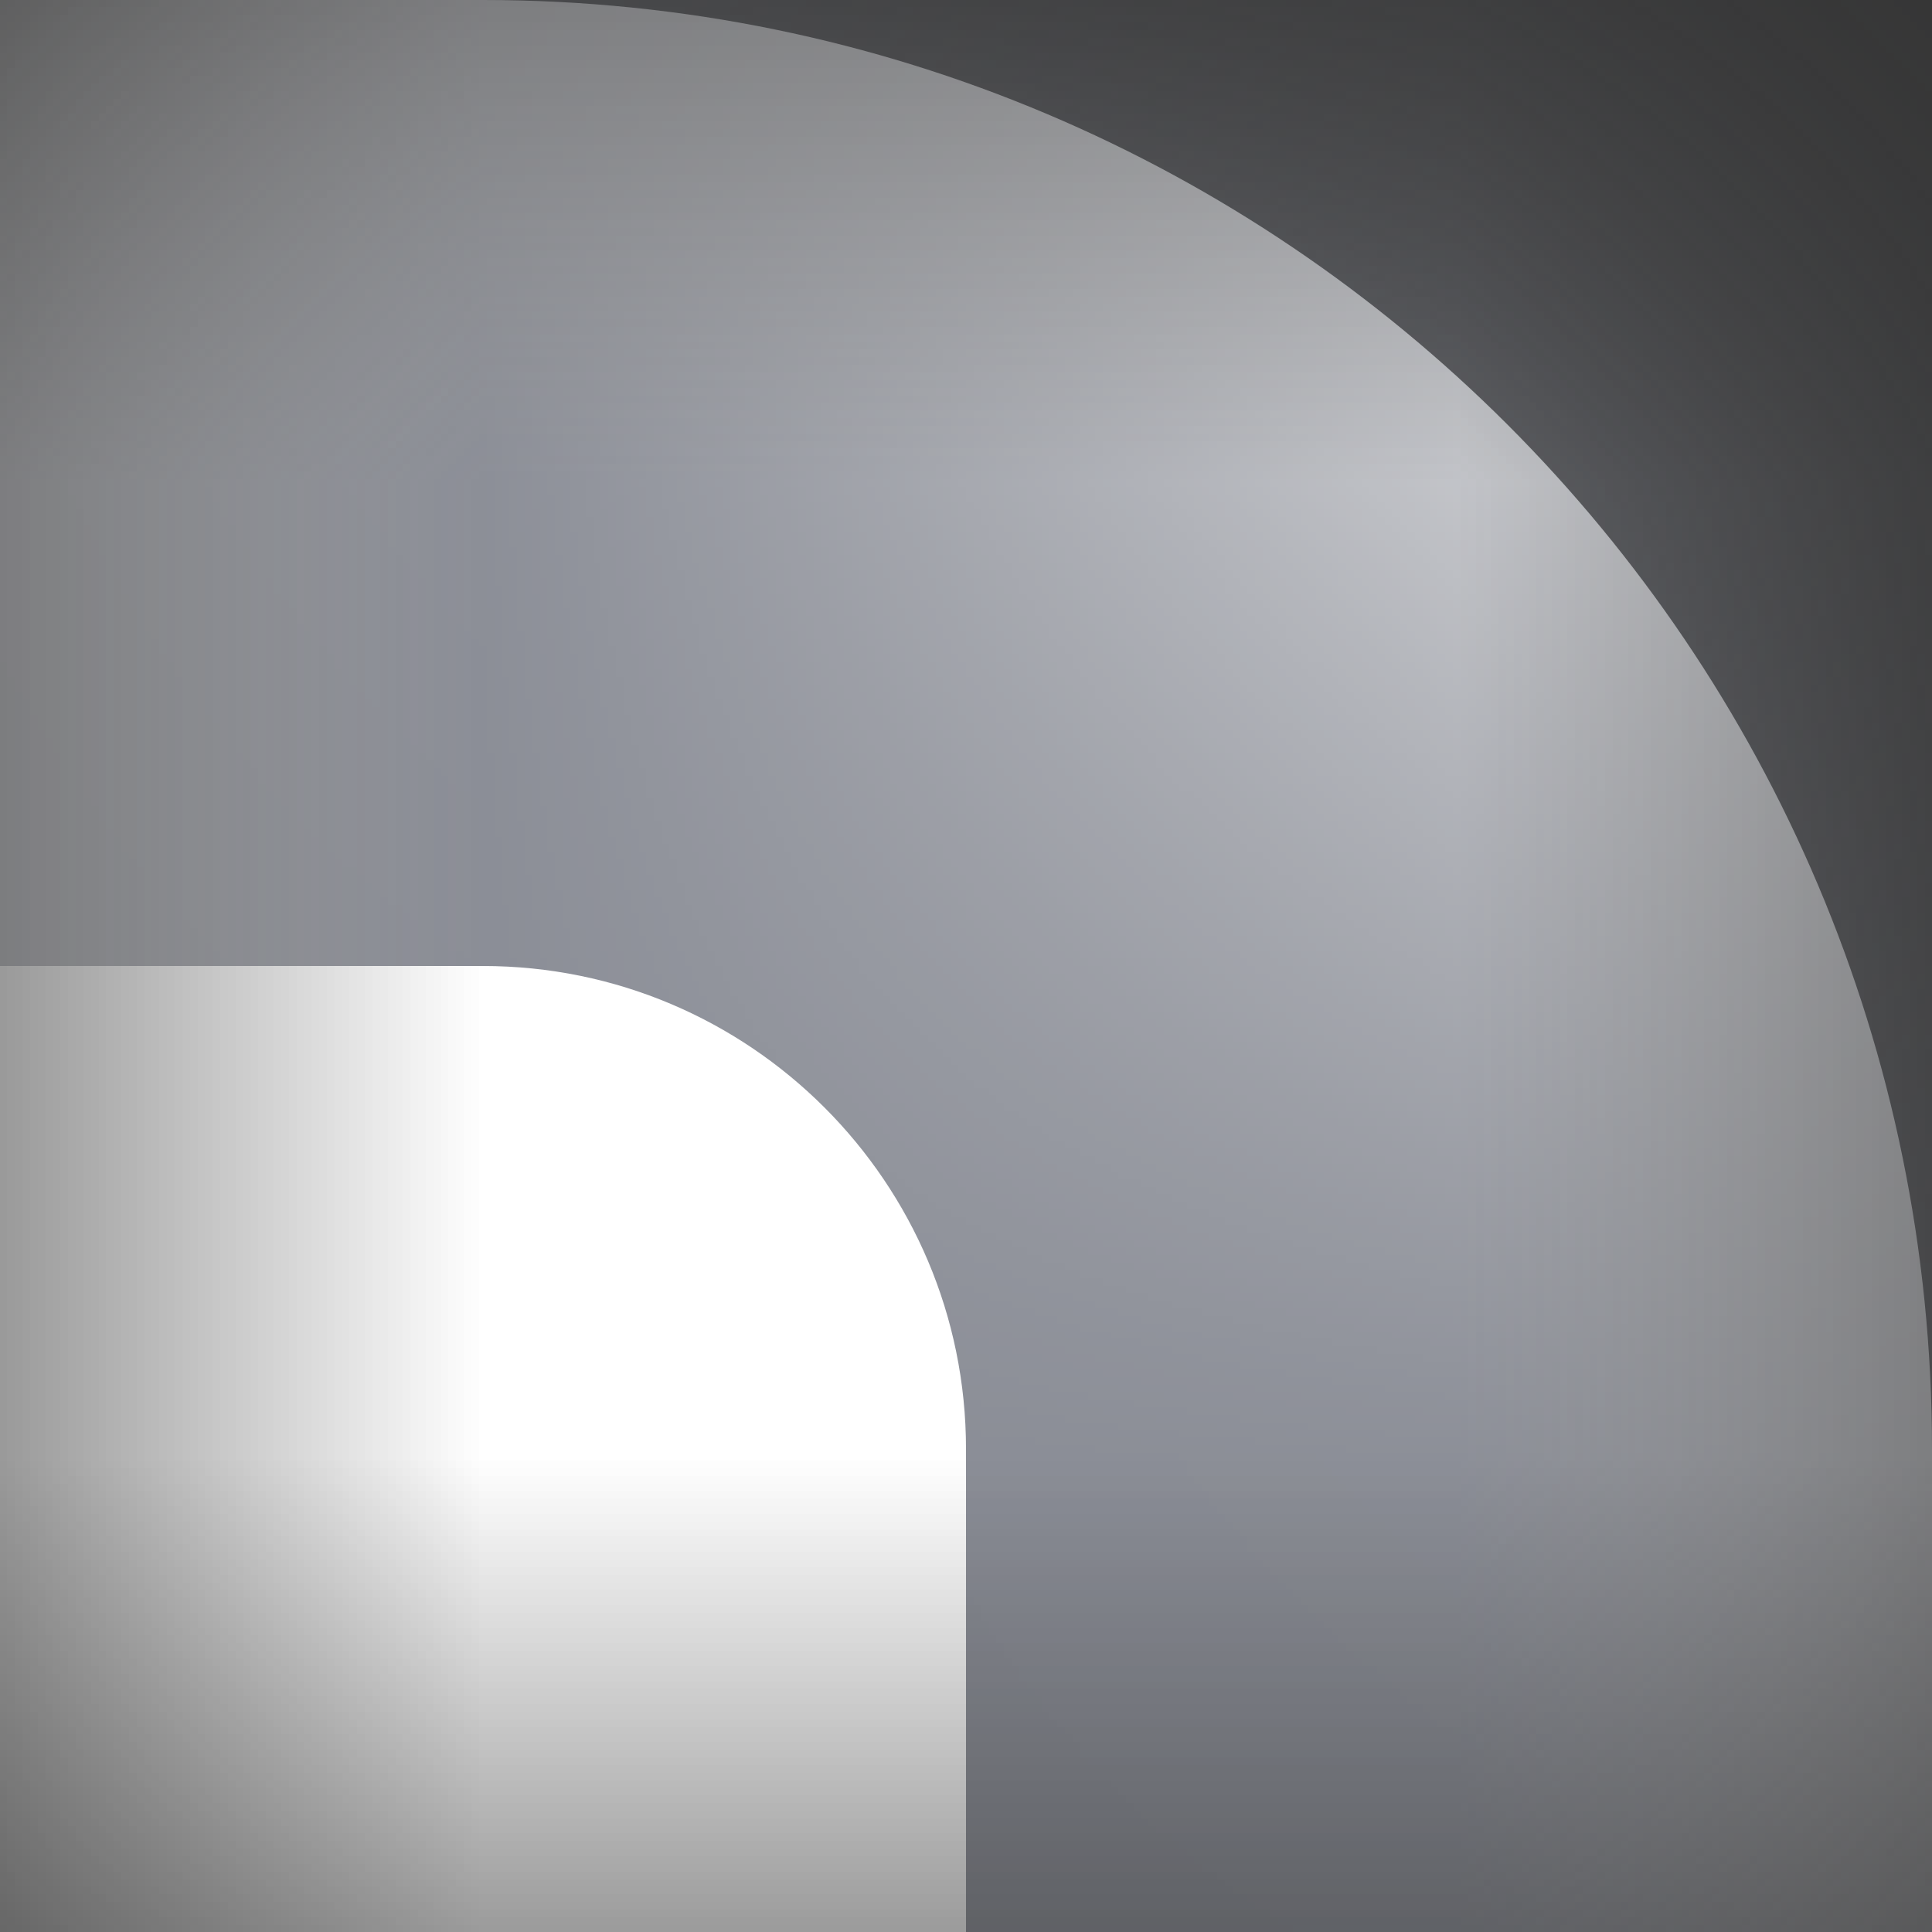 <svg width="2" height="2" viewBox="0 0 2 2" fill="none" xmlns="http://www.w3.org/2000/svg">
<rect x="0" y="0" width="2" height="2" fill="#333333" stroke="none"/>
<mask id="mask0_70_43" style="mask-type:alpha" maskUnits="userSpaceOnUse" x="0" y="0" width="2" height="2">
<rect width="2" height="2" transform="matrix(-1 0 0 1 2 0)" fill="#D9D9D9"/>
</mask>
<g mask="url(#mask0_70_43)">
<mask id="path-2-inside-1_70_43" fill="white">
<path d="M2 1.5C2 0.672 1.328 0 0.5 0H-1.5C-2.328 0 -3 0.672 -3 1.5V23H2V1.5Z"/>
</mask>
<path d="M2 1.5C2 0.672 1.328 0 0.5 0H-1.5C-2.328 0 -3 0.672 -3 1.5V23H2V1.5Z" fill="white"/>
<path d="M3 1.5C3 0.119 1.881 -1 0.5 -1H-1.5C-2.881 -1 -4 0.119 -4 1.5H-2C-2 1.224 -1.776 1 -1.5 1H0.5C0.776 1 1 1.224 1 1.5H3ZM-3 23H2H-3ZM3 23V1.5C3 0.119 1.881 -1 0.5 -1V1C0.776 1 1 1.224 1 1.5V23H3ZM-1.5 -1C-2.881 -1 -4 0.119 -4 1.5V23H-2V1.5C-2 1.224 -1.776 1 -1.5 1V-1Z" fill="#898C95" mask="url(#path-2-inside-1_70_43)"/>
</g>
</svg>
